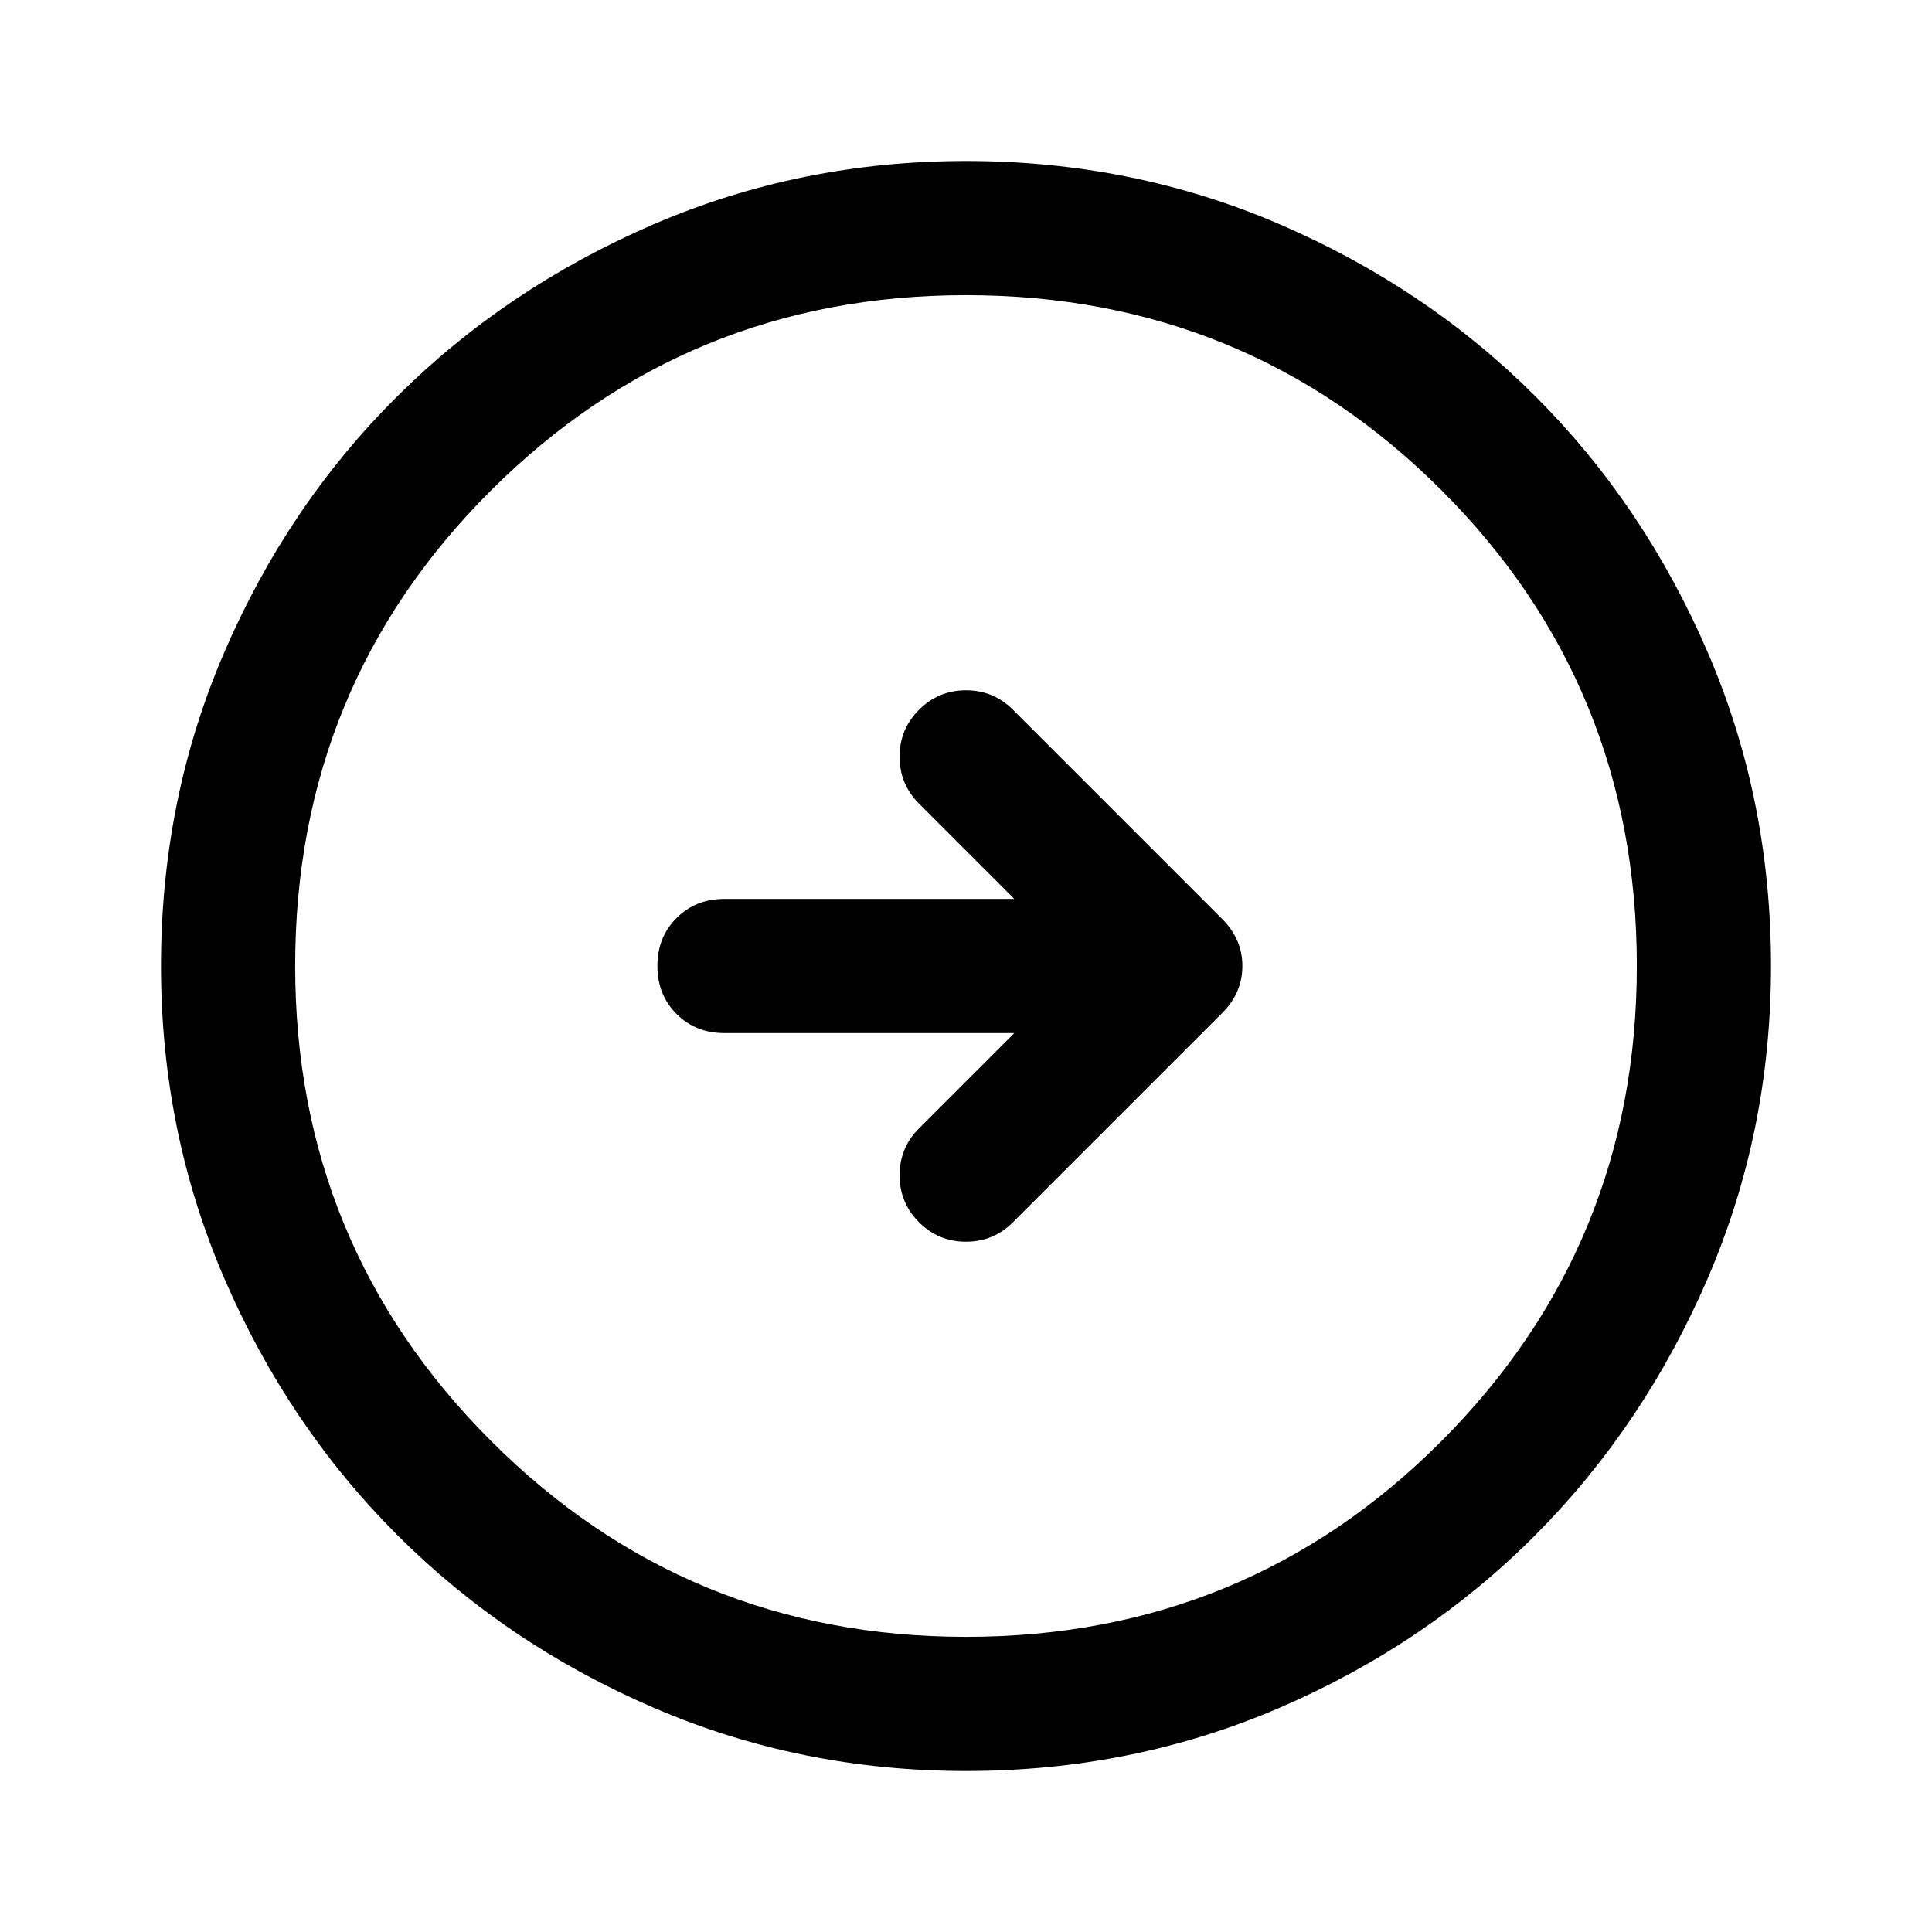 <svg xmlns="http://www.w3.org/2000/svg" height="40" viewBox="0 -960 960 960" width="40"><path d="m504-446.667-47.333 47.334Q447-389.667 447-376q0 13.667 9.667 23.333Q466.333-343 480-343q13.667 0 23.333-9.667l104-104q10-10 10-23.333 0-13.333-10-23.333l-104-104Q493.667-617 480-617q-13.667 0-23.333 9.667Q447-597.667 447-584q0 13.667 9.667 23.333L504-513.333H360q-14.333 0-23.833 9.5-9.5 9.5-9.5 23.833 0 14.333 9.5 23.833 9.5 9.5 23.833 9.5h144ZM480-80q-82.333 0-155.333-31.5t-127.334-85.833Q143-251.667 111.5-324.667T80-480q0-83 31.5-156t85.833-127q54.334-54 127.334-85.5T480-880q83 0 156 31.5T763-763q54 54 85.5 127T880-480q0 82.333-31.5 155.333T763-197.333Q709-143 636-111.5T480-80Zm0-66.666q139.333 0 236.334-97.334 97-97.333 97-236 0-139.333-97-236.334-97.001-97-236.334-97-138.667 0-236 97Q146.666-619.333 146.666-480q0 138.667 97.334 236 97.333 97.334 236 97.334ZM480-480Z"/></svg>